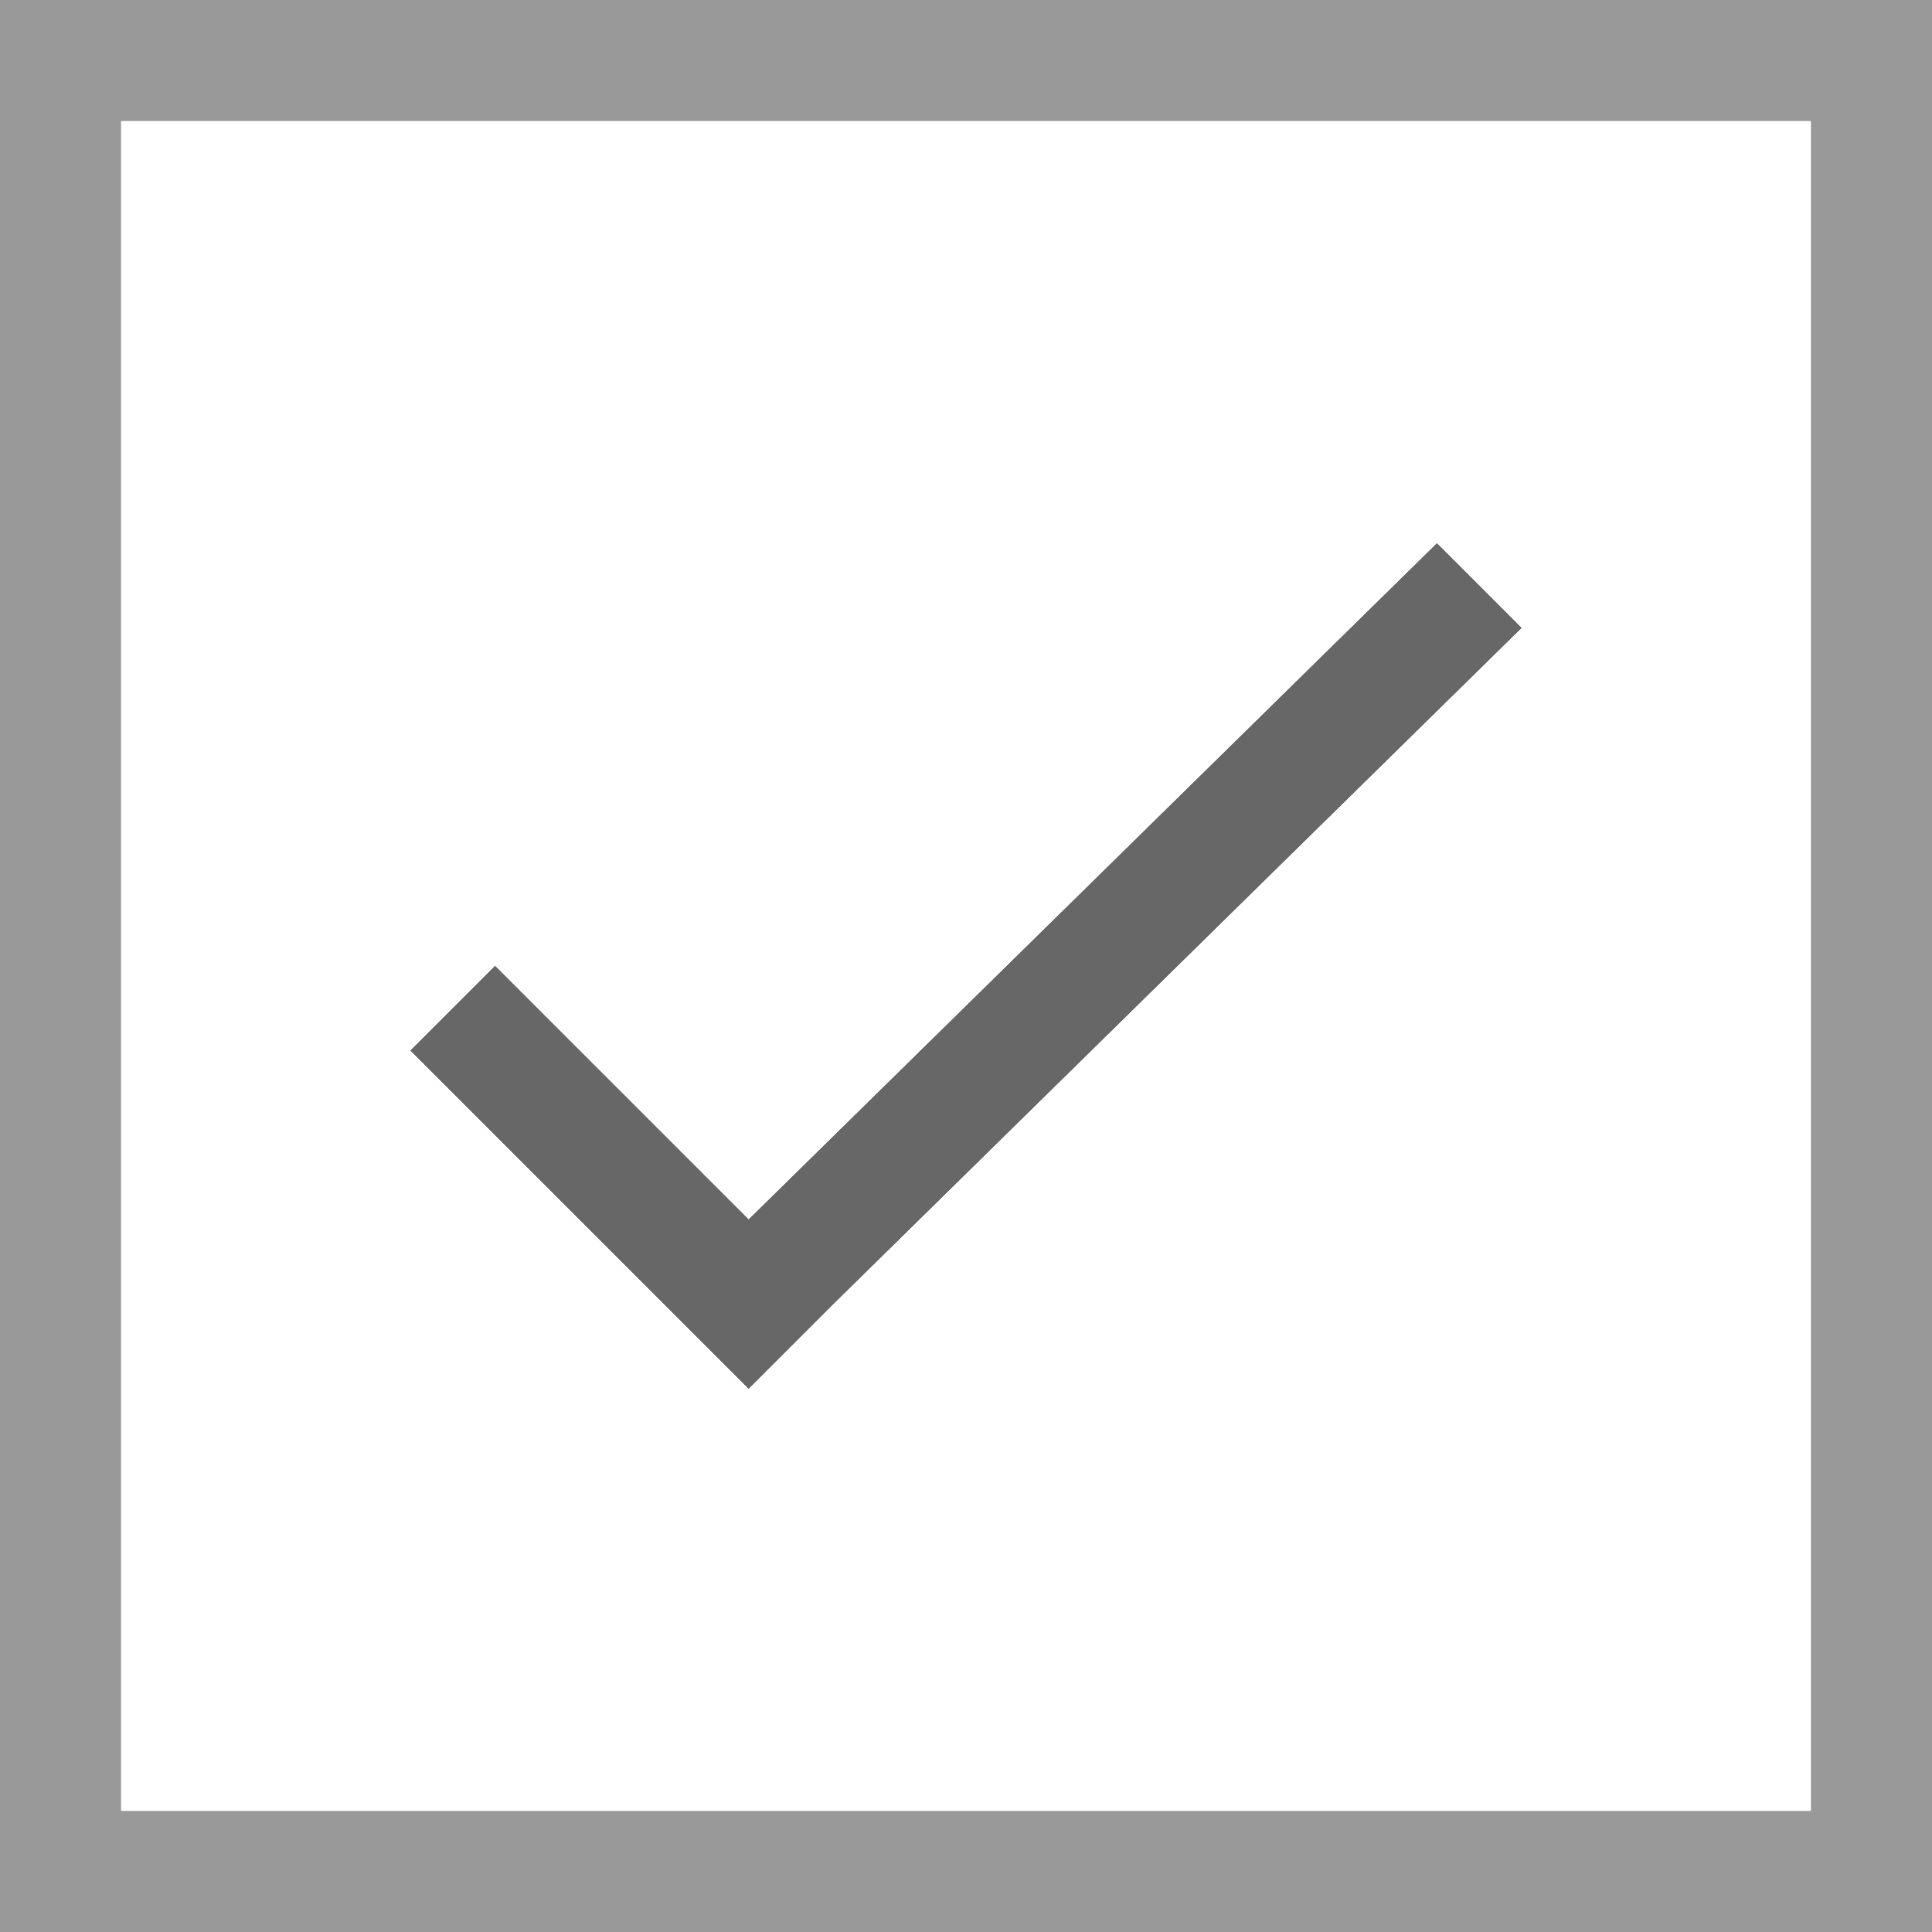 <?xml version="1.0" encoding="utf-8"?>
<!-- Generator: Adobe Illustrator 20.1.0, SVG Export Plug-In . SVG Version: 6.00 Build 0)  -->
<svg version="1.1" id="Ebene_1" xmlns="http://www.w3.org/2000/svg" xmlns:xlink="http://www.w3.org/1999/xlink" x="0px" y="0px"
	 viewBox="0 0 16 16" style="enable-background:new 0 0 16 16;" xml:space="preserve">
<rect x="0" y="0" width="16" height="16" fill="#333333" stroke="none"/>
<path style="fill:#FFFFFF;" d="M15,15V1H1v14H15z M4.1,8l2.1,2.1l5.7-5.6l0.7,0.7l-5.7,5.6l-0.7,0.7l-0.7-0.7L3.4,8.7L4.1,8z"/>
<path style="fill:#9A9999;" d="M15,0H1H0v1v14v1h1h14h1v-1V1V0H15z M15,15H1V1h14V15z"/>
<polygon style="fill:#676767;" points="11.9,4.5 6.2,10.1 4.1,8 3.4,8.7 6.2,11.5 6.9,10.8 12.6,5.2 "/>
</svg>
